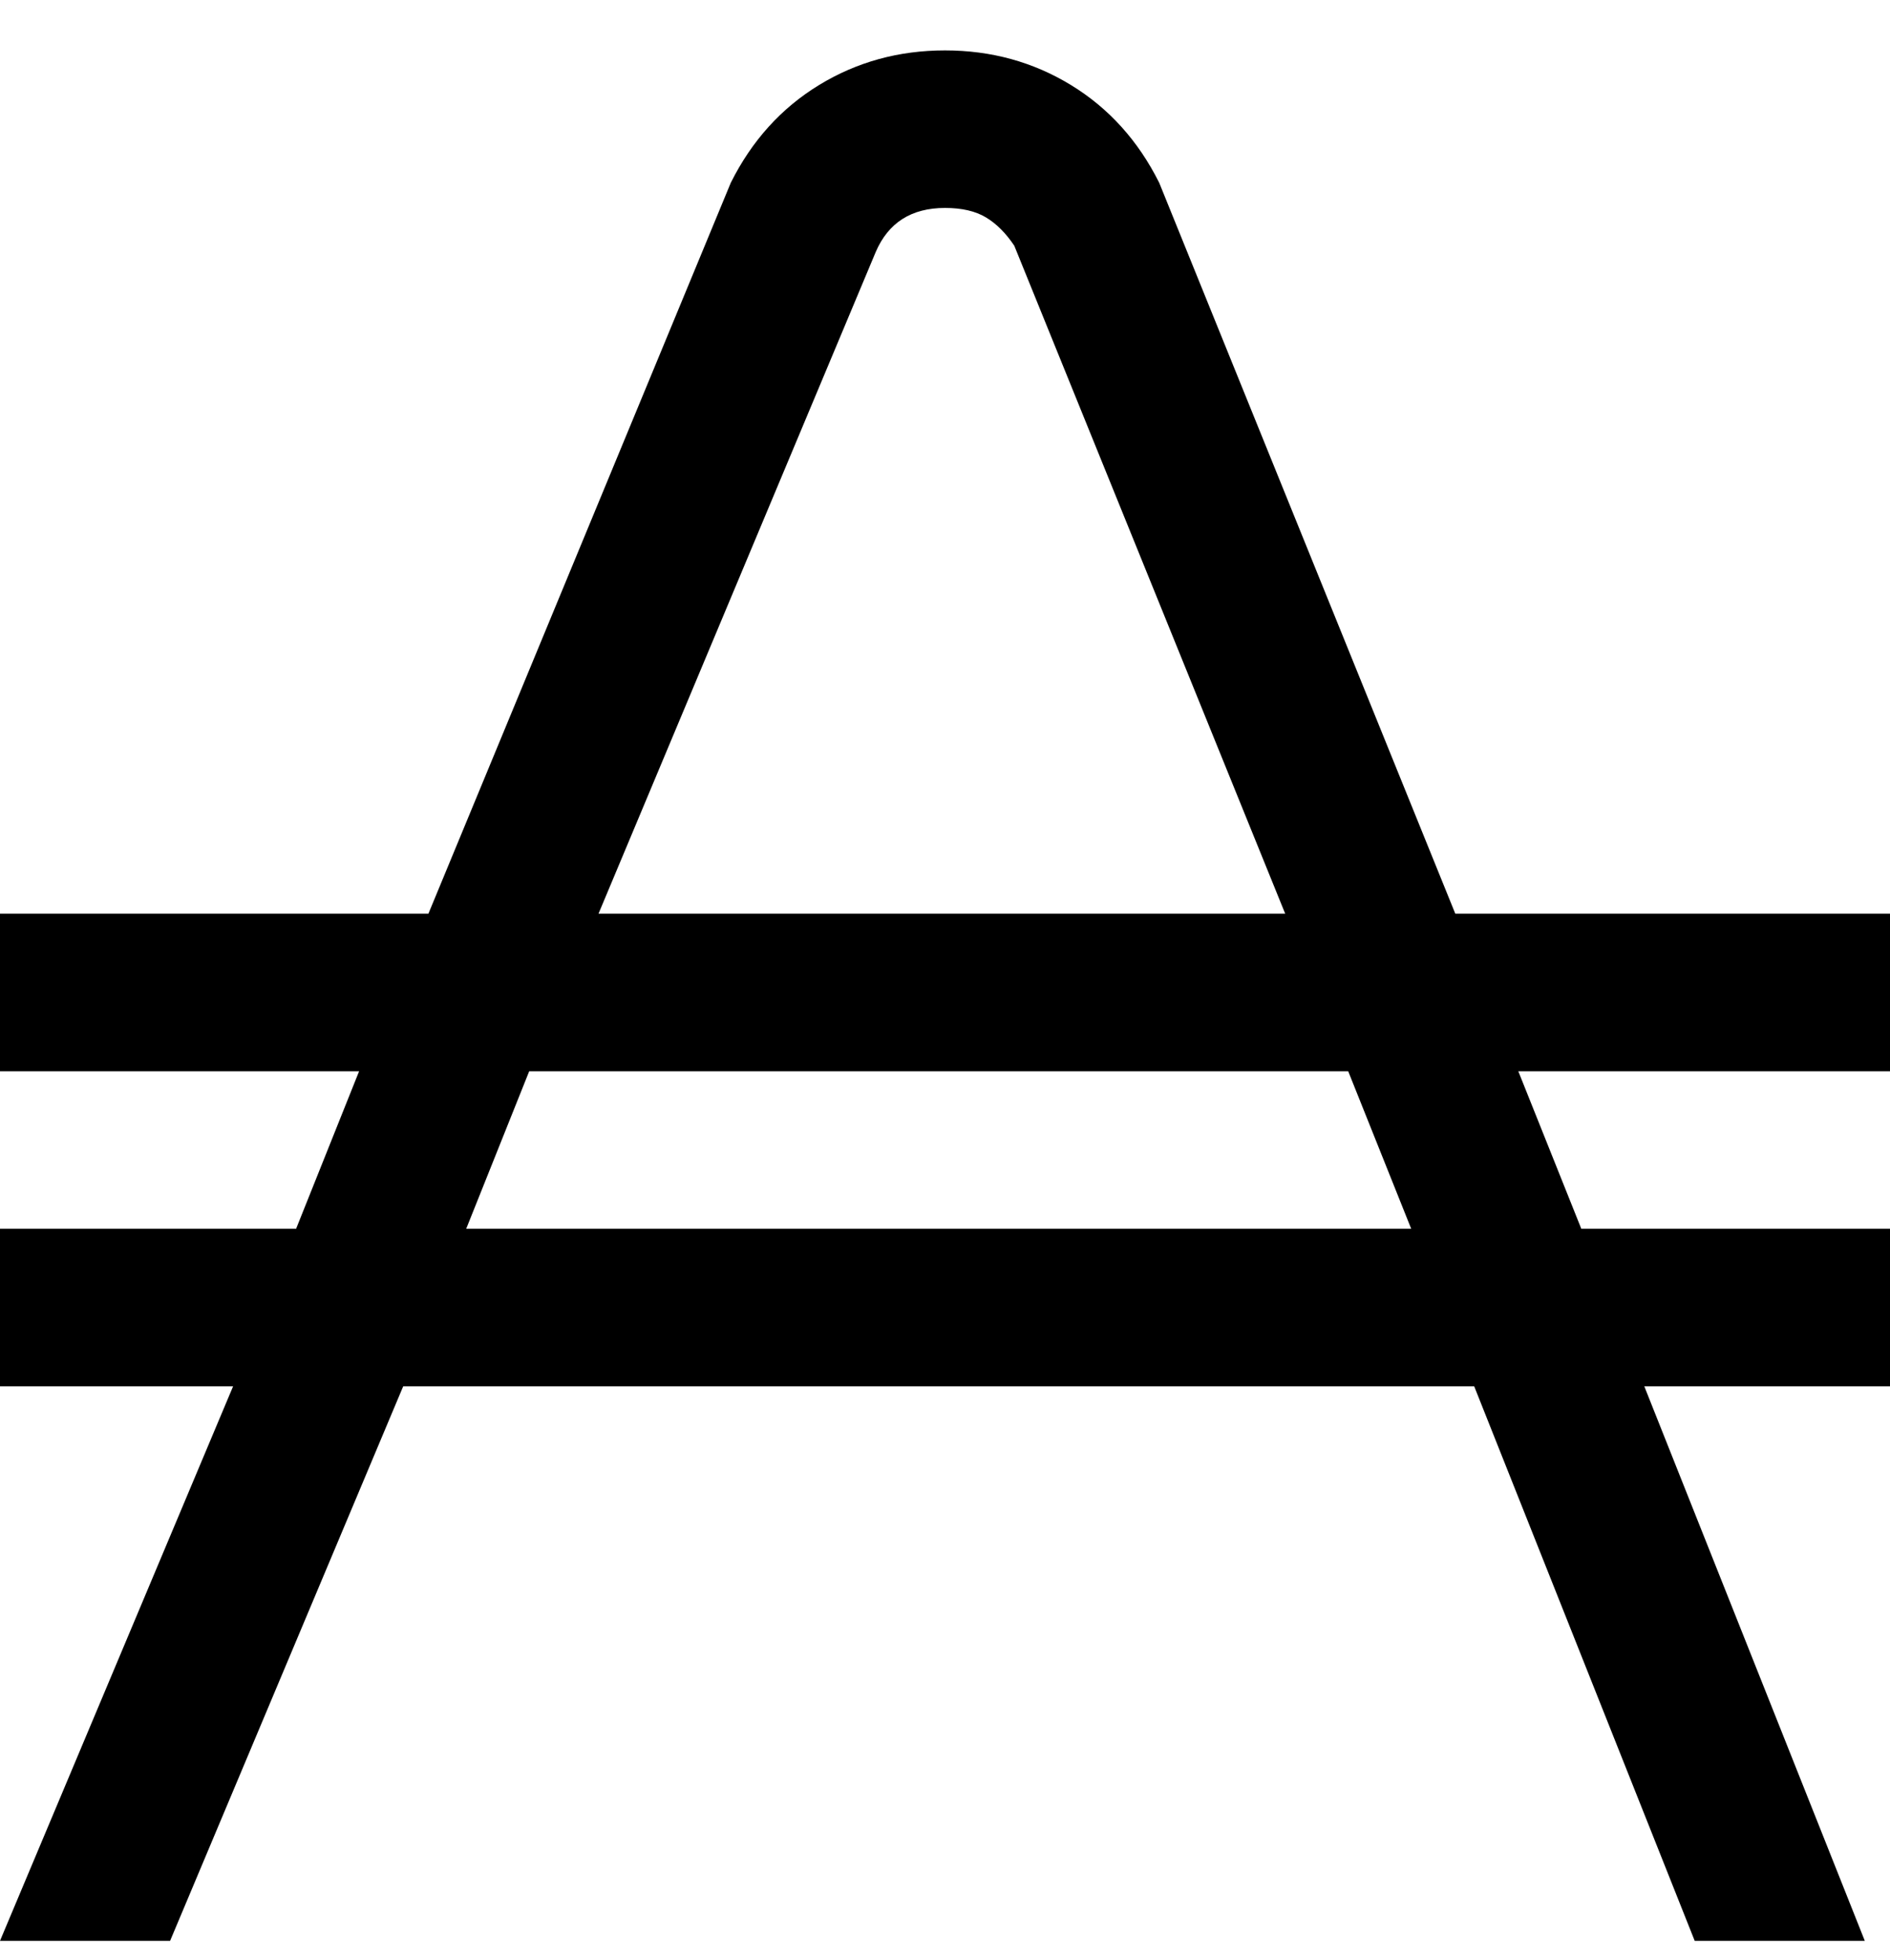 <svg viewBox="0 0 300 311" xmlns="http://www.w3.org/2000/svg"><path d="M300 170v-25h-69L184 29q-5-10-14-15.5T150 8q-11 0-20 5.5T116 29L68 145H0v25h57l-10 25H0v25h37L0 308h27l37-88h170l35 88h27l-35-88h39v-25h-49l-10-25h59zM139 40q3-7 11-7 4 0 6.5 1.5T161 39l43 106H95l44-105zm85 155H74l10-25h130l10 25z"/></svg>